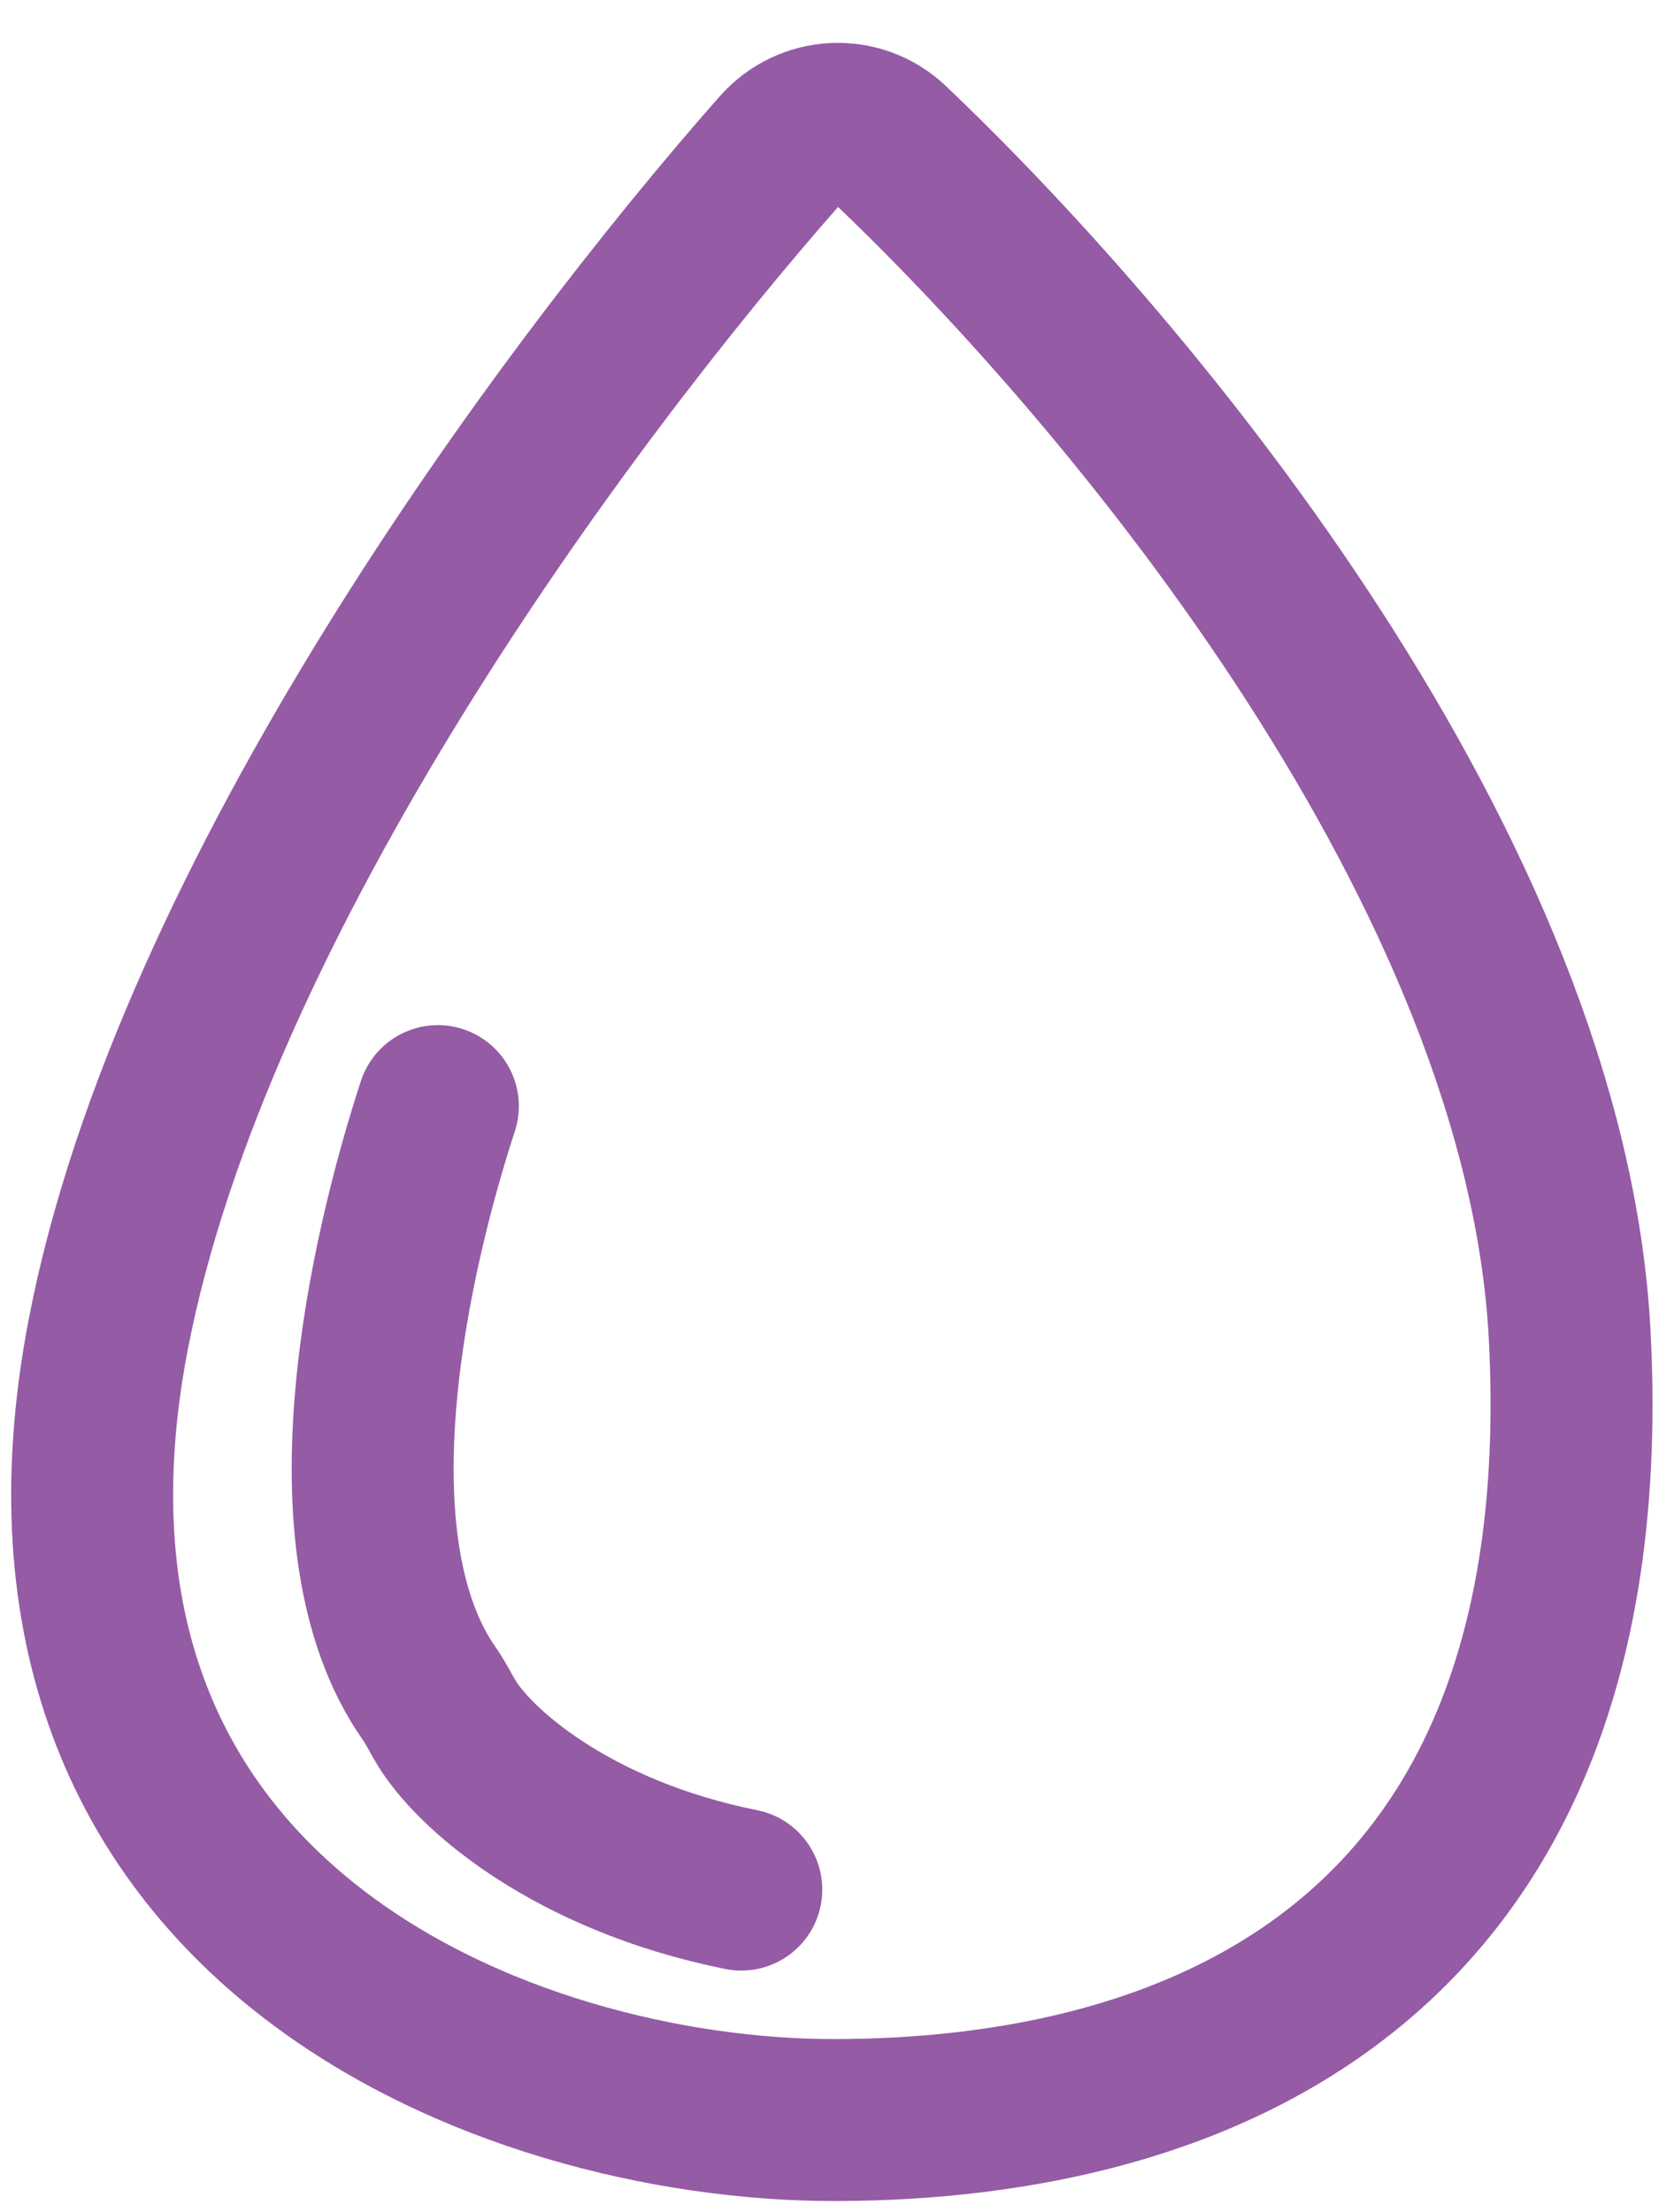 <svg width="18" height="24" viewBox="0 0 18 24" fill="none" xmlns="http://www.w3.org/2000/svg">
<path d="M4.751 12C4.238 13.57 3.502 16.725 4.658 18.375C4.717 18.459 4.766 18.552 4.816 18.642C5.119 19.185 6.216 20.134 8.043 20.5" stroke="#955BA5" stroke-width="1.757" stroke-linecap="round"/>
<path d="M1.173 14.485C2.079 9.762 6.107 4.304 8.466 1.628C8.78 1.272 9.318 1.246 9.661 1.573C12.343 4.127 16.771 9.486 17.031 14.485C17.382 21.25 13.043 23 9.043 23C5.543 23 -0.057 20.898 1.173 14.485Z" stroke="#955BA5" stroke-width="1.757"/>
</svg>
